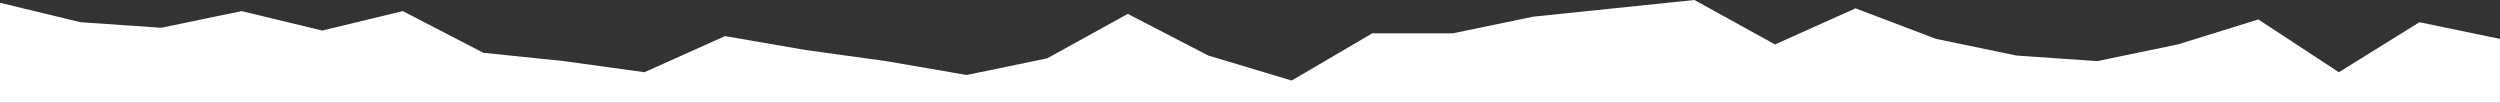 <?xml version="1.0" encoding="UTF-8" standalone="no"?>
<svg
   id="visual"
   viewBox="0 0 900 37"
   width="900"
   height="37"
   version="1.1"
   sodipodi:docname="wave-haikei.svg"
   xmlns:inkscape="http://www.inkscape.org/namespaces/inkscape"
   xmlns:sodipodi="http://sodipodi.sourceforge.net/DTD/sodipodi-0.dtd"
   xmlns="http://www.w3.org/2000/svg"
   xmlns:svg="http://www.w3.org/2000/svg">
  <rect x="0" y="0" width="900" height="37" fill="#333333" stroke="none"/>
  <defs
     id="defs7" />
  <sodipodi:namedview
     id="namedview5"
     pagecolor="#ffffff"
     bordercolor="#000000"
     borderopacity="0.25"
     inkscape:showpageshadow="2"
     inkscape:pageopacity="0.0"
     inkscape:pagecheckerboard="0"
     inkscape:deskcolor="#d1d1d1"
     showgrid="false" />
  <path
     d="m -2.2851563e-5,1 29,7 29,2 29,-6 29,7 29,-7 29,15 29,3 29,4 29,-13 29,5 29,4 29,5 29,-6 29,-16 29,15 30,9 29,-17 h 29 l 29,-6 29,-3 29,-3 29,16 29,-13 29,11 29,6 29,2 29,-6 29,-9 29,19 29,-18 29,6 v 23 h -29 -29 -29 -29 -29 -29 -29 -29 -29 -29 -29 -29 -29 -29 -29 -30 -29 -29 -29 -29 -29 -29 -29 -29 -29 -29 -29 -29 -29 -29 H -2.2851563e-5 Z"
     fill="#ffffff"
     stroke-linecap="square"
     stroke-linejoin="bevel"
     id="path2"
     sodipodi:nodetypes="ccccccccccccccccccccccccccccccccccccccccccccccccccccccccccccccccc" />
</svg>
